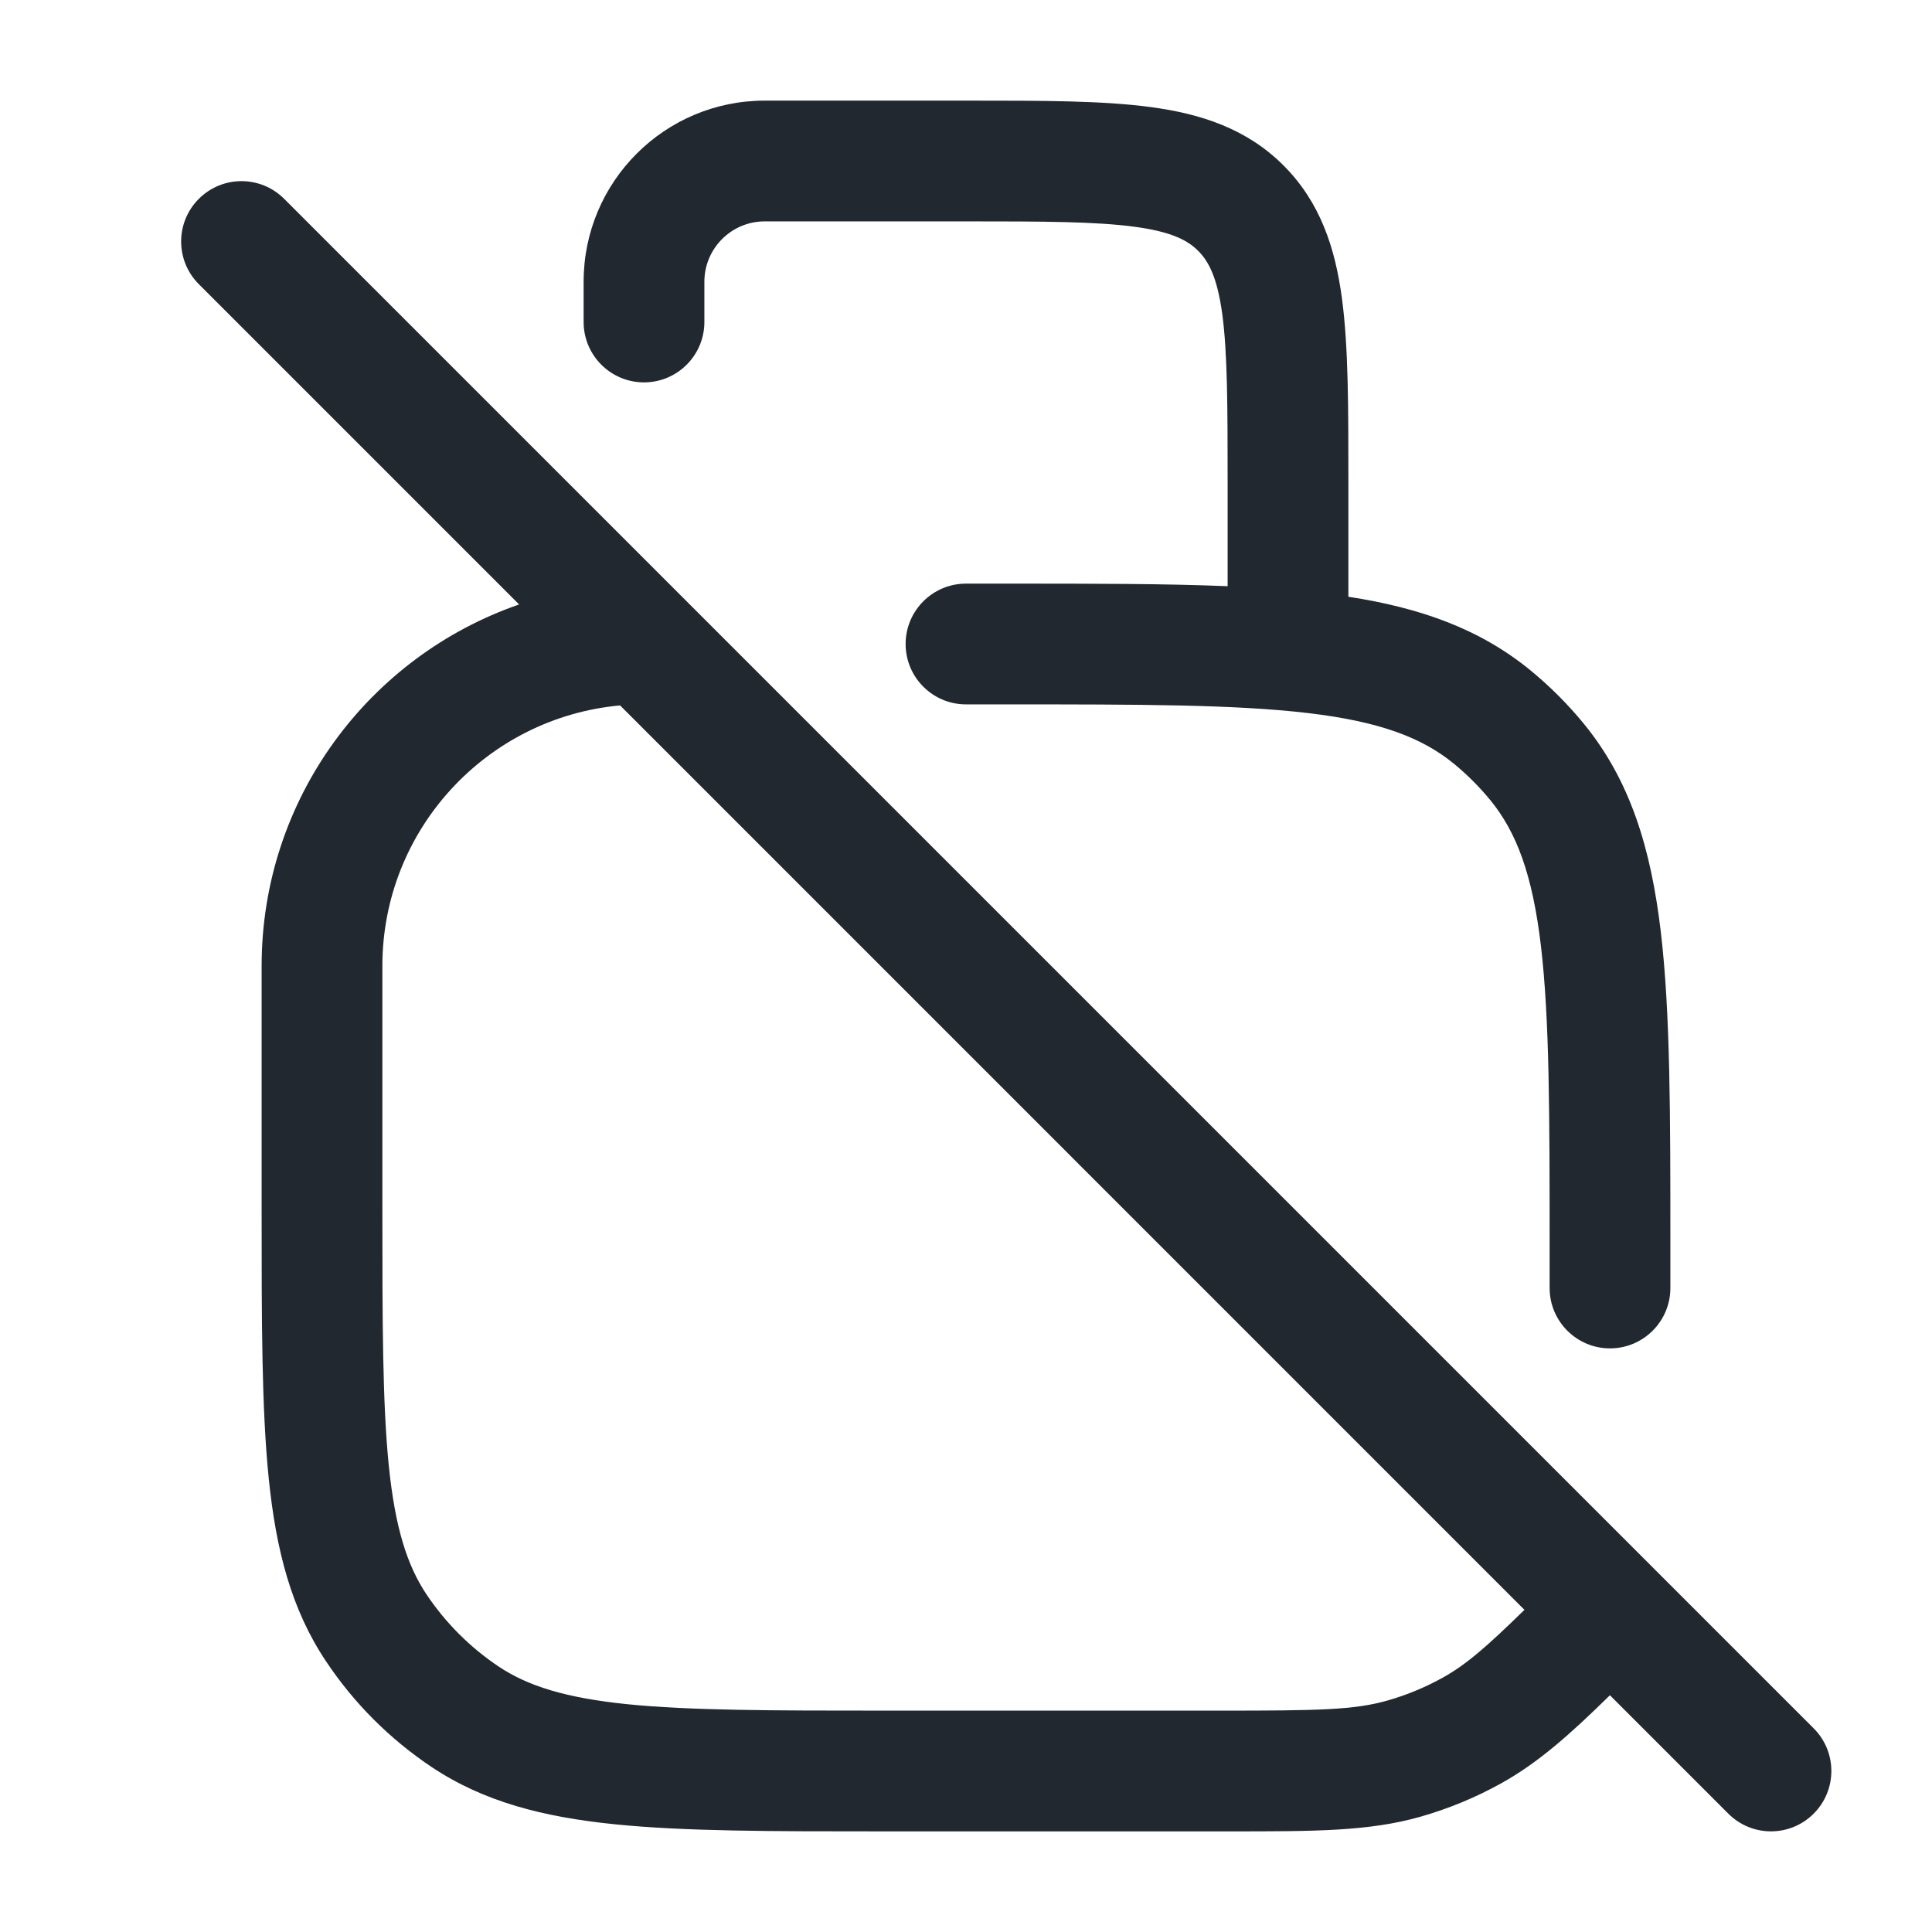 <svg width="24" height="24" viewBox="0 0 24 24" fill="none" xmlns="http://www.w3.org/2000/svg">
<path fill-rule="evenodd" clip-rule="evenodd" d="M12 2.75C12.964 2.75 13.612 2.752 14.095 2.817C14.556 2.879 14.754 2.986 14.884 3.116C15.014 3.246 15.121 3.444 15.184 3.905C15.248 4.388 15.25 5.036 15.25 6V7.282C14.476 7.25 13.582 7.25 12.549 7.25H12.5H12C11.586 7.25 11.25 7.586 11.25 8C11.25 8.414 11.586 8.75 12 8.75H12.5C14.162 8.75 15.343 8.751 16.249 8.858C17.138 8.963 17.664 9.162 18.062 9.488C18.226 9.623 18.377 9.774 18.512 9.938C18.838 10.336 19.037 10.862 19.142 11.751C19.249 12.657 19.25 13.838 19.25 15.5V16C19.25 16.414 19.586 16.75 20 16.75C20.414 16.75 20.75 16.414 20.75 16V15.5V15.451V15.451C20.75 13.849 20.75 12.579 20.631 11.575C20.509 10.544 20.254 9.696 19.672 8.987C19.474 8.746 19.254 8.526 19.013 8.328C18.38 7.809 17.636 7.549 16.75 7.413V6L16.75 5.948V5.948C16.75 5.05 16.75 4.3 16.67 3.706C16.586 3.078 16.4 2.511 15.944 2.055C15.489 1.6 14.922 1.414 14.294 1.33C13.7 1.25 12.95 1.25 12.052 1.25H12H9.5C8.257 1.25 7.25 2.257 7.25 3.5V4C7.25 4.414 7.586 4.75 8 4.75C8.414 4.75 8.75 4.414 8.75 4V3.5C8.75 3.086 9.086 2.75 9.5 2.75H12ZM3.53 2.47C3.237 2.177 2.763 2.177 2.47 2.47C2.177 2.763 2.177 3.237 2.47 3.53L6.449 7.509C4.587 8.152 3.25 9.92 3.25 12V15L3.25 15.042C3.25 16.411 3.25 17.496 3.338 18.362C3.428 19.25 3.617 19.991 4.051 20.639C4.397 21.158 4.842 21.603 5.361 21.95C6.009 22.383 6.75 22.572 7.638 22.662C8.504 22.75 9.589 22.75 10.958 22.75H11H15.172L15.282 22.75C16.33 22.75 17.006 22.75 17.645 22.568C17.996 22.468 18.334 22.328 18.652 22.151C19.106 21.898 19.497 21.552 19.999 21.059L21.47 22.53C21.763 22.823 22.237 22.823 22.53 22.53C22.823 22.237 22.823 21.763 22.53 21.47L20.53 19.47L8.53 7.47L3.53 2.47ZM4.75 12C4.75 10.305 6.047 8.914 7.703 8.763L18.937 19.998C18.463 20.462 18.208 20.682 17.923 20.84C17.705 20.961 17.474 21.057 17.234 21.125C16.821 21.243 16.368 21.25 15.172 21.25H11C9.58 21.25 8.571 21.249 7.79 21.17C7.021 21.091 6.555 20.943 6.194 20.702C5.84 20.465 5.535 20.16 5.298 19.806C5.057 19.445 4.909 18.979 4.83 18.21C4.751 17.429 4.75 16.42 4.75 15V12Z" fill="#22282F"/>
</svg>
